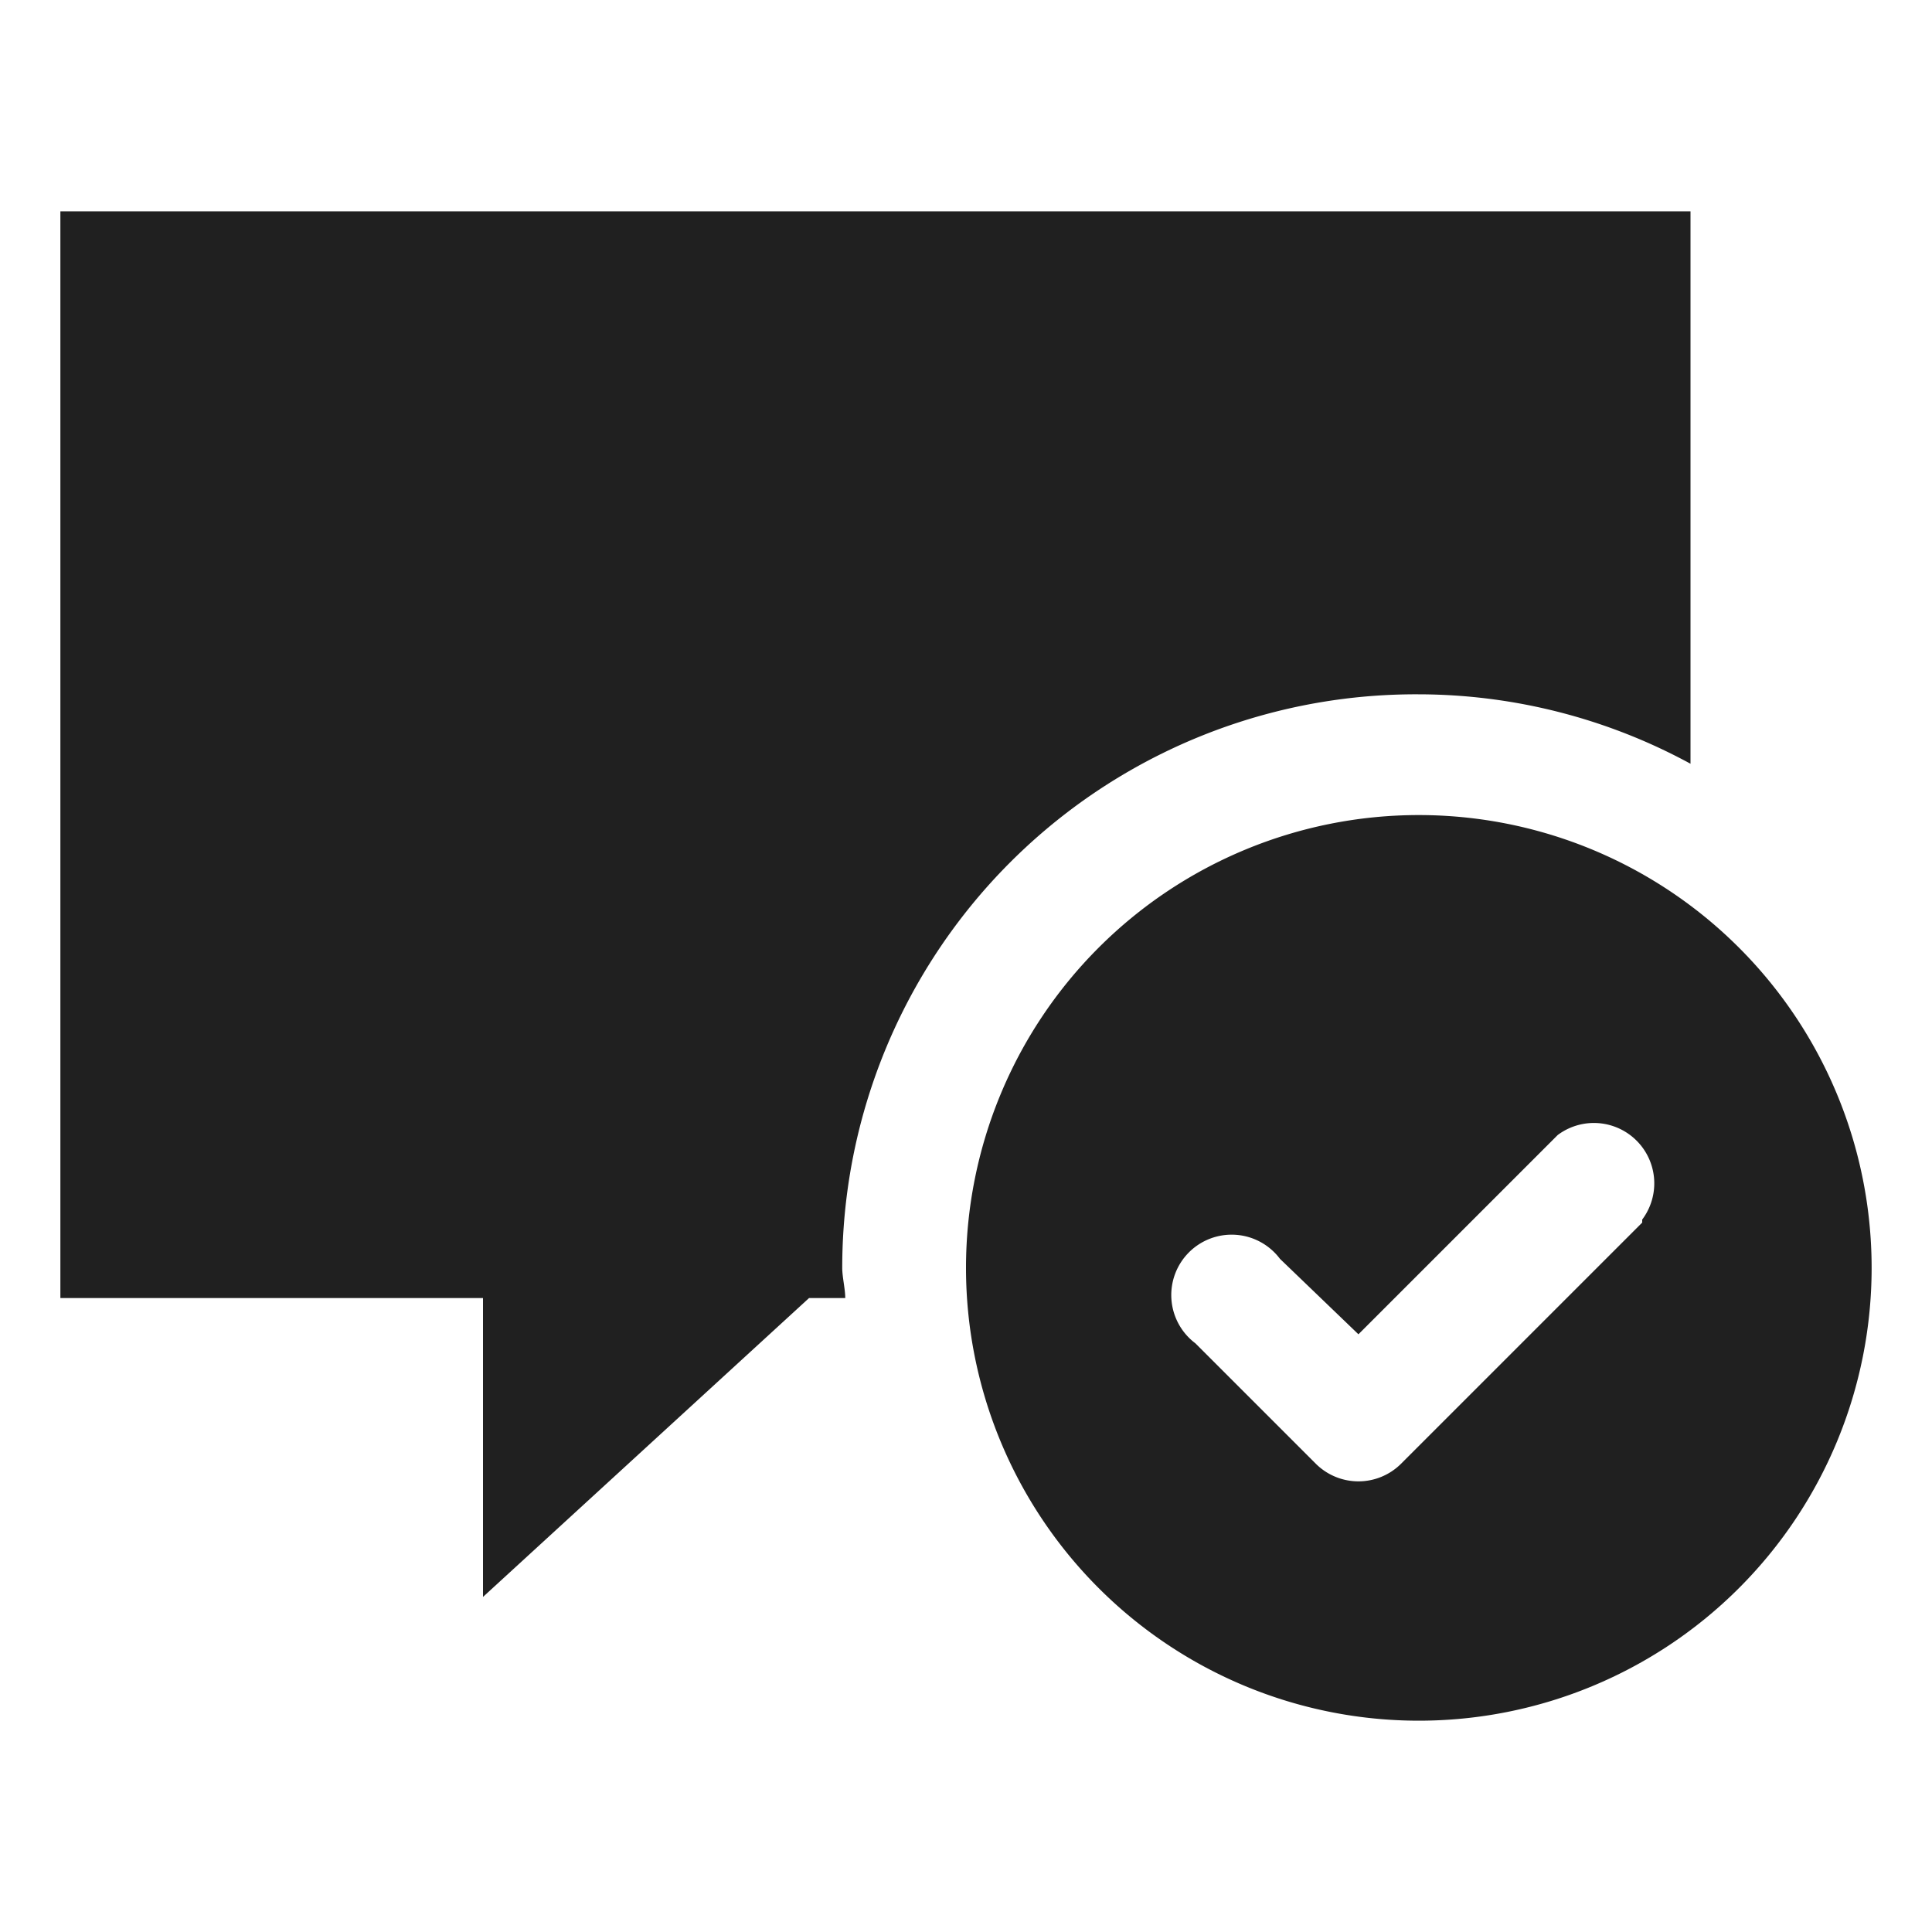 <svg xmlns="http://www.w3.org/2000/svg" viewBox="0 0 64 64" aria-labelledby="title" aria-describedby="desc"><path data-name="layer2" d="M47 23a18.9 18.9 0 0 1 9 2.3V7H2v36h14v9.9L26.8 43H28c0-.3-.1-.7-.1-1A19 19 0 0 1 47 23z" fill="#202020"/><path data-name="layer1" d="M47 27a15 15 0 1 0 15 15 15 15 0 0 0-15-15zm7.4 13.5l-8 8a2 2 0 0 1-2.8 0l-4-4a2 2 0 1 1 2.8-2.8l2.6 2.5 6.6-6.6a2 2 0 0 1 2.8 2.8z" fill="#202020"/></svg>